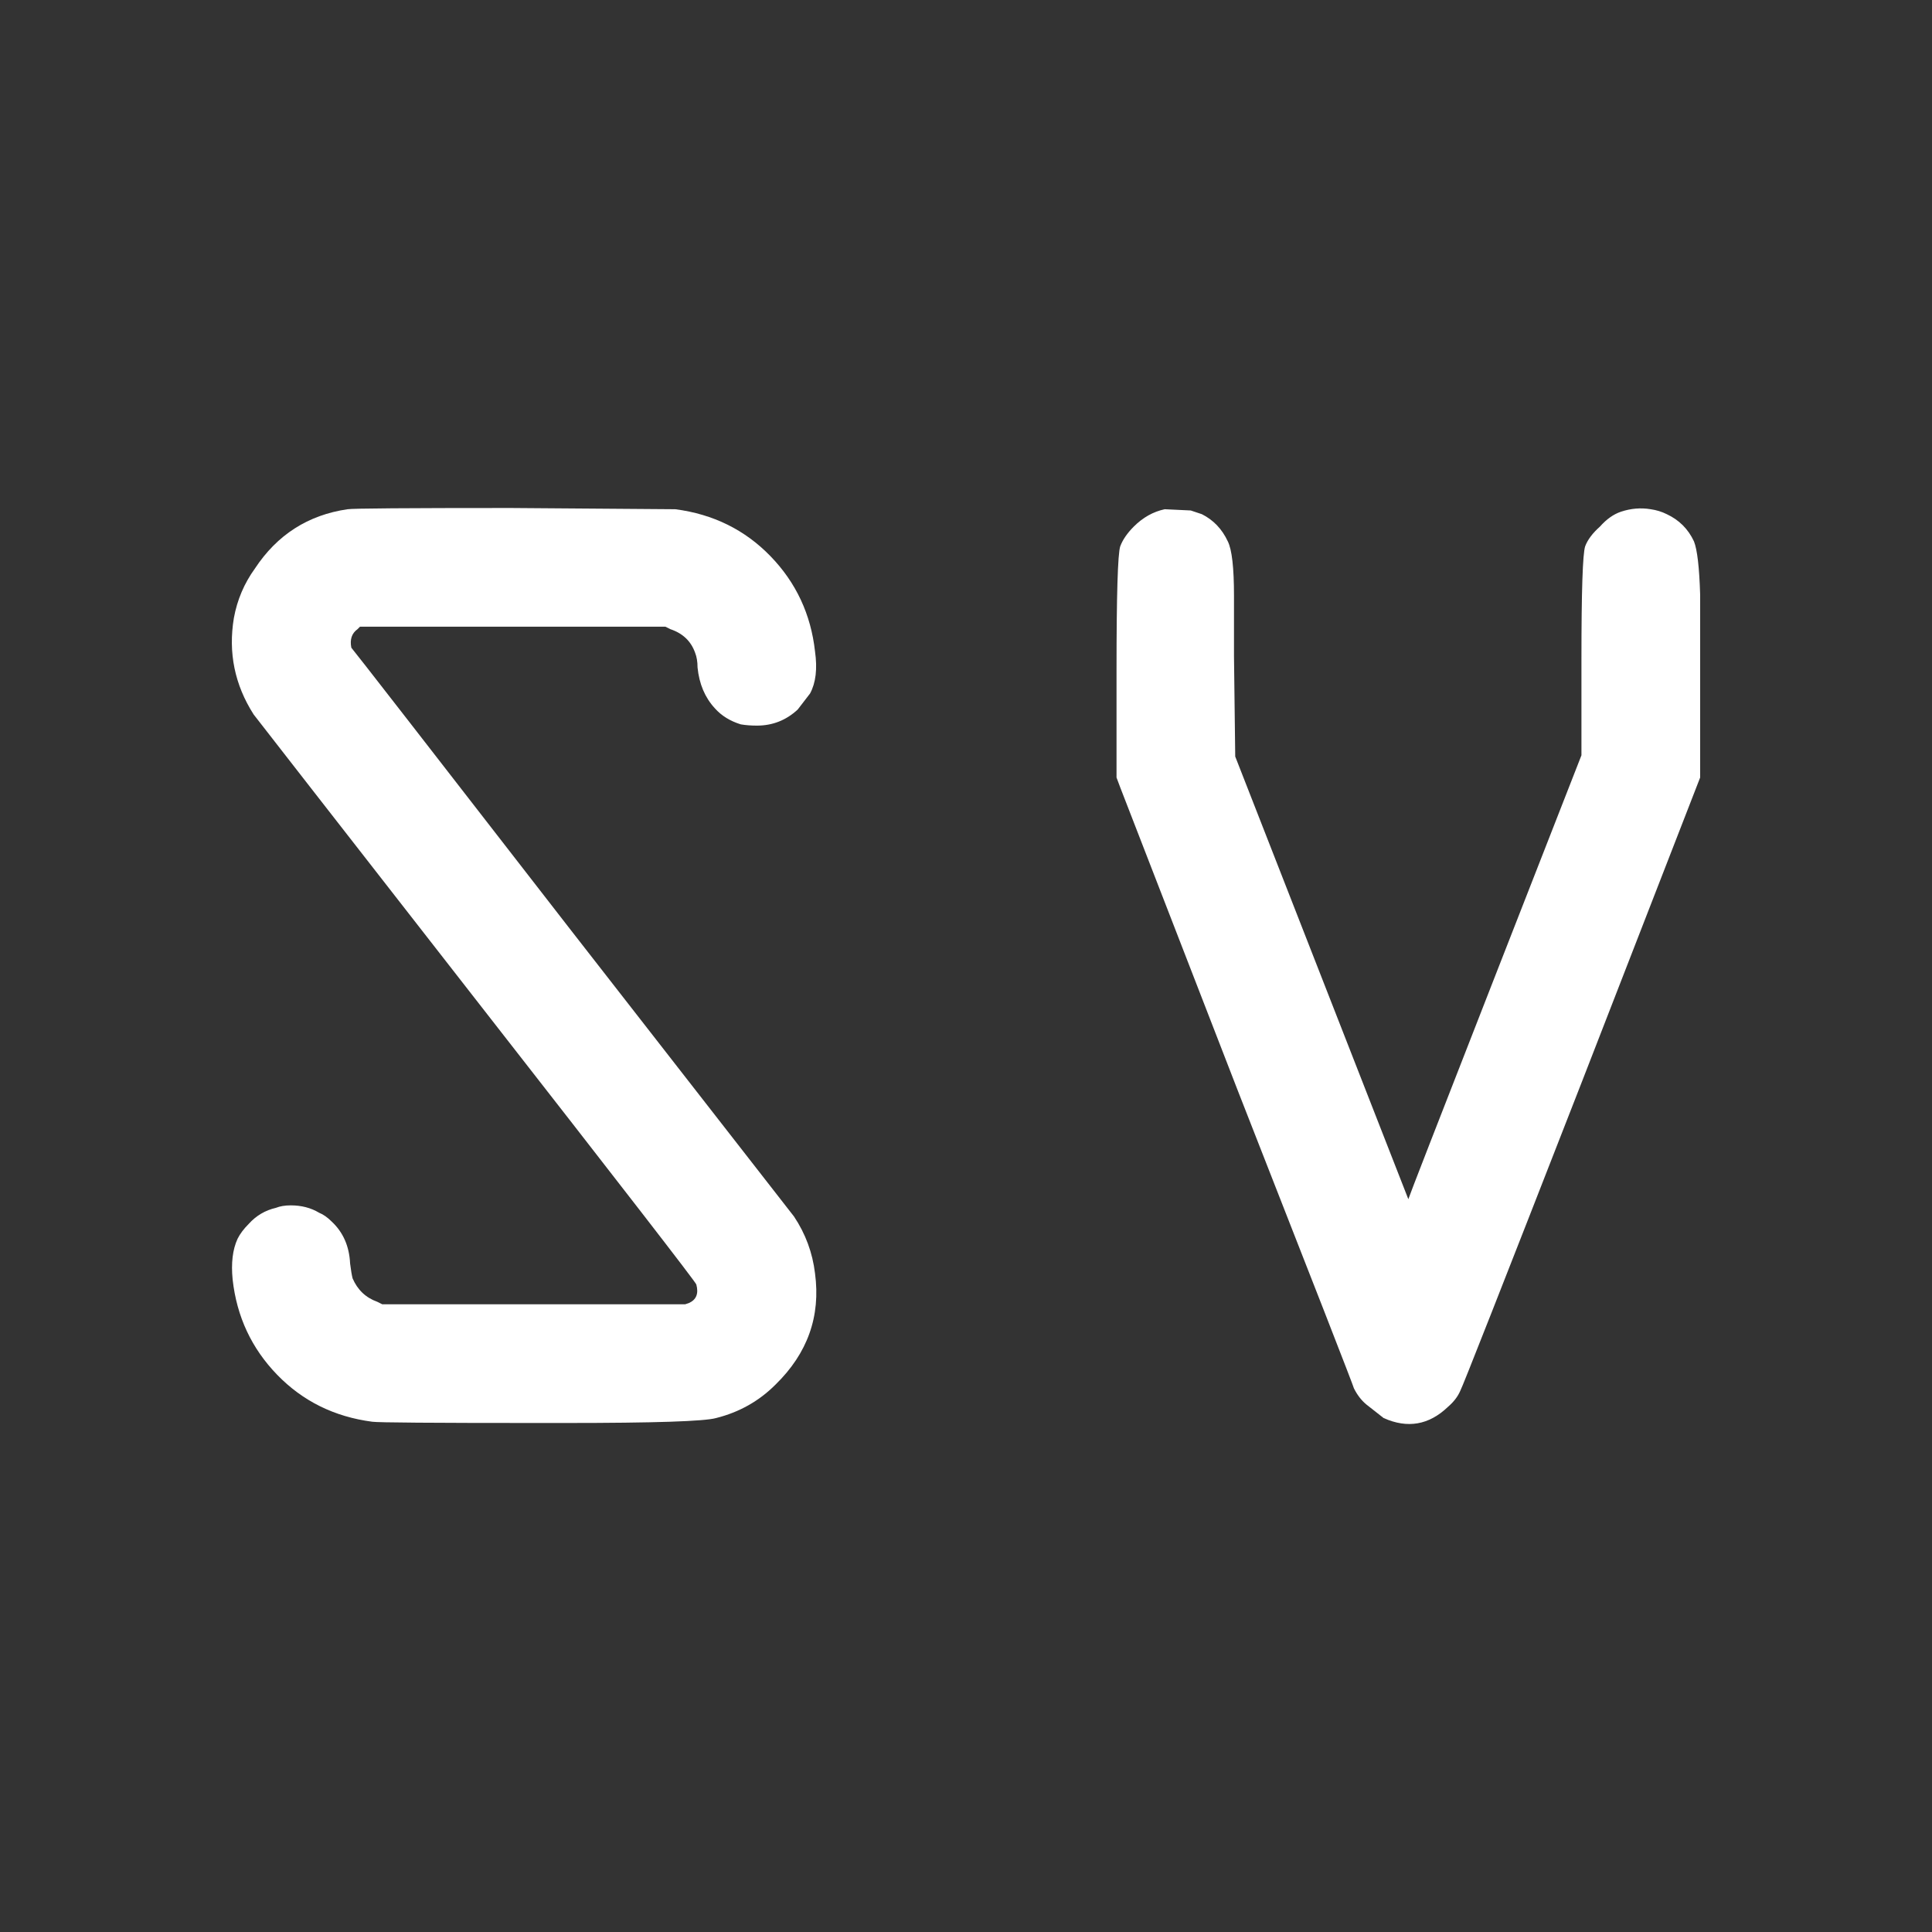<?xml version="1.0" encoding="UTF-8" standalone="no"?>
<!-- Created with Inkscape (http://www.inkscape.org/) -->

<svg
   xmlns:dc="http://purl.org/dc/elements/1.1/"
   xmlns:cc="http://creativecommons.org/ns#"
   xmlns:rdf="http://www.w3.org/1999/02/22-rdf-syntax-ns#"
   xmlns:svg="http://www.w3.org/2000/svg"
   xmlns="http://www.w3.org/2000/svg"
   xmlns:sodipodi="http://sodipodi.sourceforge.net/DTD/sodipodi-0.dtd"
   xmlns:inkscape="http://www.inkscape.org/namespaces/inkscape"
   version="1.1"
   width="500"
   height="500"
   id="svg4021"
   inkscape:version="0.48.3.1 r9886"
   sodipodi:docname="sv_NEGATIVE.svg">
  <rect width="100%" height="100%" fill="#333333" stroke="none"/>
  <sodipodi:namedview
     pagecolor="#000000"
     bordercolor="#666666"
     borderopacity="1"
     objecttolerance="10"
     gridtolerance="10"
     guidetolerance="10"
     inkscape:pageopacity="1"
     inkscape:pageshadow="2"
     inkscape:window-width="640"
     inkscape:window-height="480"
     id="namedview7"
     showgrid="false"
     inkscape:zoom="0.73452714"
     inkscape:cx="268.51911"
     inkscape:cy="143.57002"
     inkscape:current-layer="initialen" />
  <defs
     id="defs7" />
  <g
     inkscape:groupmode="layer"
     id="initialen"
     inkscape:label="initialen">
    <g
       style="font-size:320px;font-style:normal;font-variant:normal;font-weight:500;font-stretch:normal;text-align:start;line-height:125%;letter-spacing:0px;word-spacing:0px;writing-mode:lr-tb;text-anchor:start;fill:#ffffff;fill-opacity:1;stroke:none;font-family:OCRA;-inkscape-font-specification:OCRA Medium"
       id="text2984"
       transform="translate(-5.339,-3.376)">
      <path
         d="m 95.305,135.164 c 1.28,-0.213 15.36,-0.32 42.24,-0.32 l 42.56,0.32 c 9.813,1.28 18.026,5.334 24.64,12.16 6.613,6.827 10.453,15.04 11.52,24.64 0.64,4.48 0.213,8.107 -1.28,10.88 l -3.2,4.16 c -2.987,2.774 -6.507,4.16 -10.56,4.16 -1.494,1.8e-4 -2.88,-0.106 -4.16,-0.32 -2.773,-0.853 -5.013,-2.24 -6.72,-4.16 -2.56,-2.773 -4.053,-6.293 -4.48,-10.56 -1.6e-4,-1.493 -0.213,-2.773 -0.64,-3.84 -1.067,-2.986 -3.2,-5.013 -6.4,-6.08 l -1.28,-0.64 -39.36,0 -39.68,0 -0.64,0.64 c -1.493,1.067 -2.027,2.667 -1.6,4.8 0.427,0.427 19.413,24.854 56.96,73.28 37.76,48.427 56.96,73.067 57.6,73.92 2.986,4.48 4.8,9.387 5.44,14.72 1.493,11.093 -1.92,20.693 -10.24,28.8 -4.267,4.267 -9.387,7.147 -15.36,8.64 -2.987,0.853 -16,1.28 -39.04,1.28 l -7.68,0 c -26.667,0 -40.747,-0.107 -42.24,-0.32 -9.813,-1.28 -18.027,-5.333 -24.64,-12.16 -6.613,-6.827 -10.453,-15.04 -11.52,-24.64 -0.427,-4.267 -3.4e-5,-7.787 1.28,-10.56 0.64,-1.28 1.6,-2.56 2.88,-3.84 1.92,-2.133 4.267,-3.52 7.04,-4.16 1.067,-0.427 2.347,-0.64 3.84,-0.64 2.773,6e-5 5.227,0.64 7.36,1.92 1.067,0.427 2.133,1.173 3.2,2.24 2.987,2.773 4.587,6.4 4.8,10.88 0.213,1.707 0.427,2.987 0.64,3.84 1.28,2.987 3.413,5.013 6.4,6.08 l 1.28,0.64 39.36,0 39.04,0 0.96,-0.32 c 1.92,-0.853 2.56,-2.453 1.92,-4.8 -1.6e-4,-0.427 -18.987,-24.96 -56.96,-73.6 -37.76,-48.427 -56.96,-73.066 -57.6,-73.92 -4.907,-7.68 -6.613,-16 -5.12,-24.96 0.853,-4.693 2.667,-8.96 5.44,-12.8 5.76,-8.746 13.76,-13.866 24,-15.36"
         id="path2985"
         inkscape:connector-curvature="0" />
      <path
         d="m 306.775,135.164 6.72,0.32 c 0.64,0.214 1.6,0.534 2.88,0.96 2.987,1.494 5.227,3.84 6.72,7.04 1.067,2.134 1.6,6.827 1.6,14.08 l 0,15.68 0.32,25.92 22.4,57.28 22.4,57.28 c -1.1e-4,-0.213 7.467,-19.413 22.4,-57.6 l 22.4,-57.28 0,-24.96 c -1.6e-4,-17.493 0.32,-27.2 0.96,-29.12 0.64,-1.706 1.92,-3.413 3.84,-5.12 1.706,-1.92 3.52,-3.2 5.44,-3.84 2.56,-0.853 5.12,-1.066 7.68,-0.64 1.493,0.214 2.88,0.64 4.16,1.28 3.2,1.494 5.546,3.84 7.04,7.04 0.853,2.134 1.386,6.72 1.6,13.76 l 0,18.88 0,28.48 -30.72,79.04 c -20.48,52.48 -30.933,79.04 -31.36,79.68 -0.64,1.493 -1.707,2.88 -3.2,4.16 -4.907,4.693 -10.453,5.653 -16.64,2.88 l -4.48,-3.52 c -1.28,-1.067 -2.347,-2.453 -3.2,-4.16 -0.213,-0.853 -10.24,-26.56 -30.08,-77.12 l -30.4,-78.4 -0.96,-2.56 0,-27.84 c -4e-5,-19.413 0.32,-30.08 0.96,-32 0.64,-1.706 1.813,-3.413 3.52,-5.12 2.347,-2.346 5.013,-3.84 8,-4.48"
         id="path2987"
         inkscape:connector-curvature="0" />
    </g>
  </g>
</svg>
